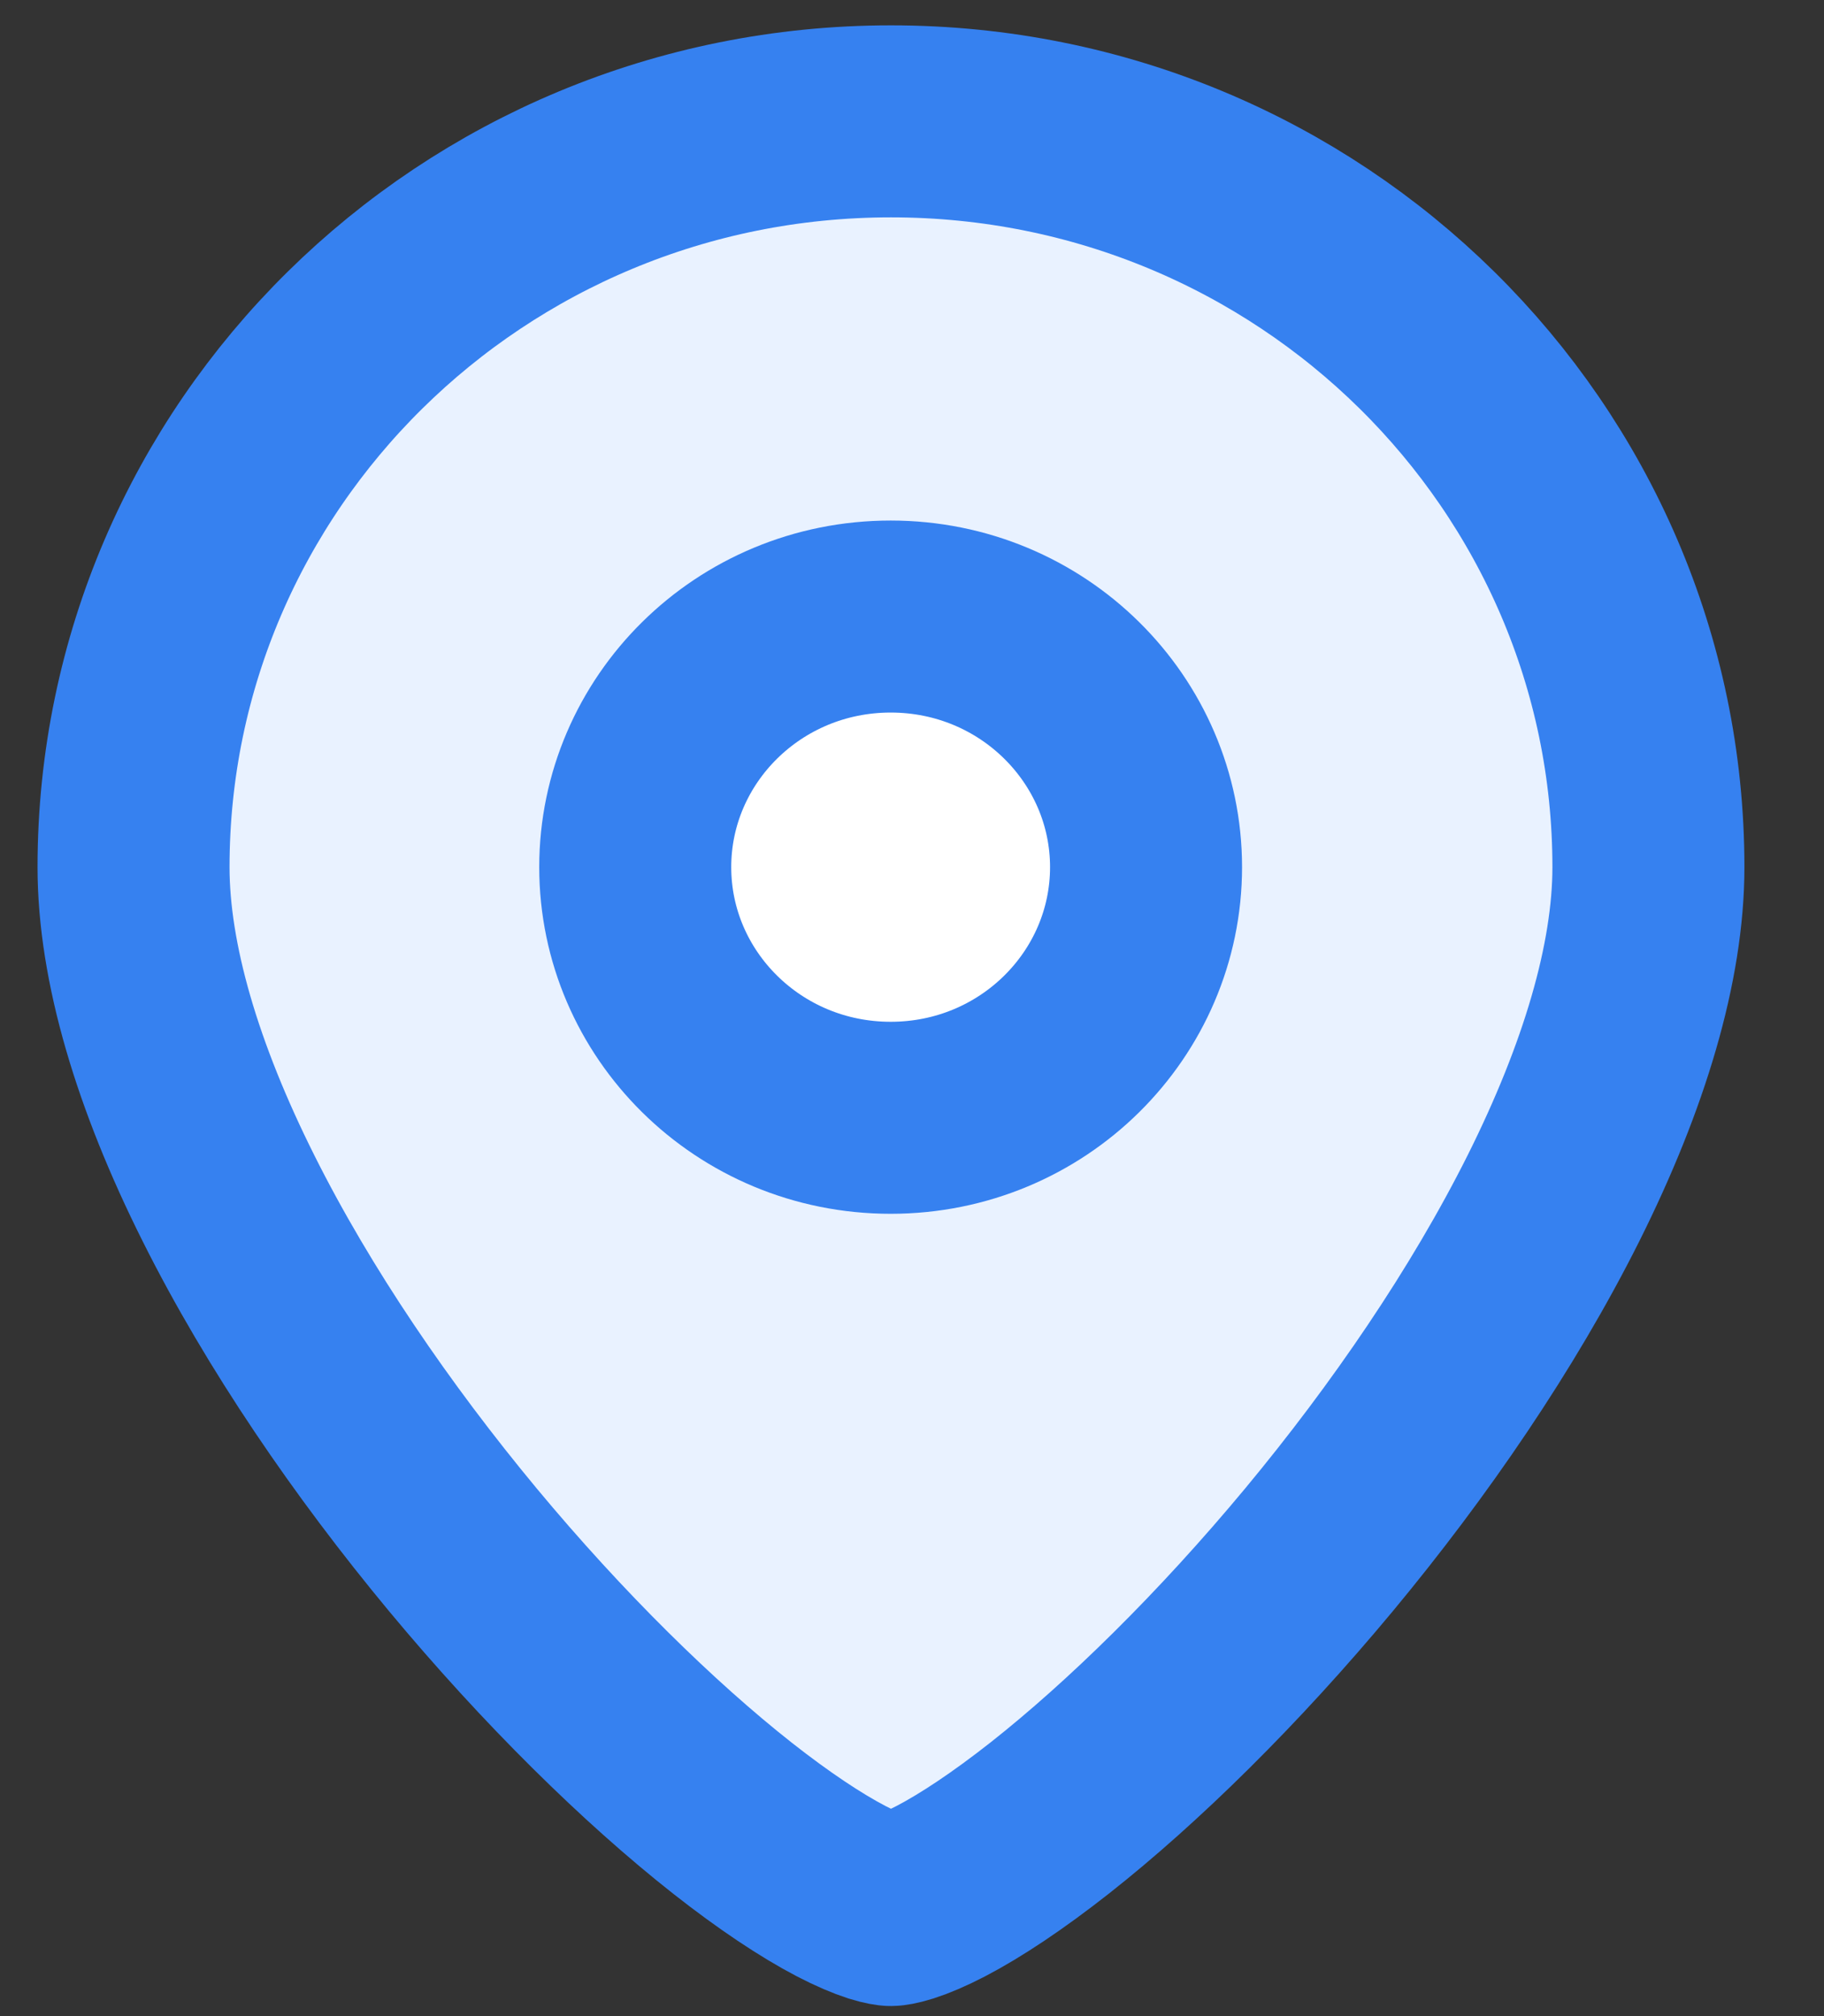 <svg width="19" height="21" viewBox="0 0 19 21" fill="none" xmlns="http://www.w3.org/2000/svg">
<rect x="0" y="0" width="19" height="21" fill="#333333" stroke="none"/>
<path d="M17.171 9.032C17.171 10.026 16.816 11.213 16.182 12.481C15.553 13.737 14.684 15.005 13.741 16.141C12.797 17.277 11.801 18.254 10.934 18.937C10.499 19.279 10.115 19.534 9.801 19.698C9.645 19.779 9.518 19.832 9.421 19.863C9.329 19.892 9.285 19.895 9.281 19.895C9.281 19.895 9.281 19.895 9.281 19.895C9.281 19.895 9.281 19.895 9.281 19.895C9.276 19.895 9.233 19.892 9.14 19.863C9.044 19.832 8.917 19.779 8.761 19.698C8.447 19.534 8.063 19.279 7.628 18.937C6.761 18.254 5.764 17.277 4.82 16.141C3.877 15.005 3.008 13.737 2.38 12.481C1.745 11.213 1.391 10.026 1.391 9.032C1.391 4.755 4.91 1.264 9.281 1.264C13.652 1.264 17.171 4.755 17.171 9.032Z" fill="#E9F2FF" stroke="#3681F0" stroke-width="2"/>
<path d="M11.938 9.032C11.938 10.461 10.76 11.643 9.278 11.643C7.795 11.643 6.617 10.461 6.617 9.032C6.617 7.604 7.795 6.422 9.278 6.422C10.76 6.422 11.938 7.604 11.938 9.032Z" fill="white" stroke="#3681F0" stroke-width="2"/>
</svg>
